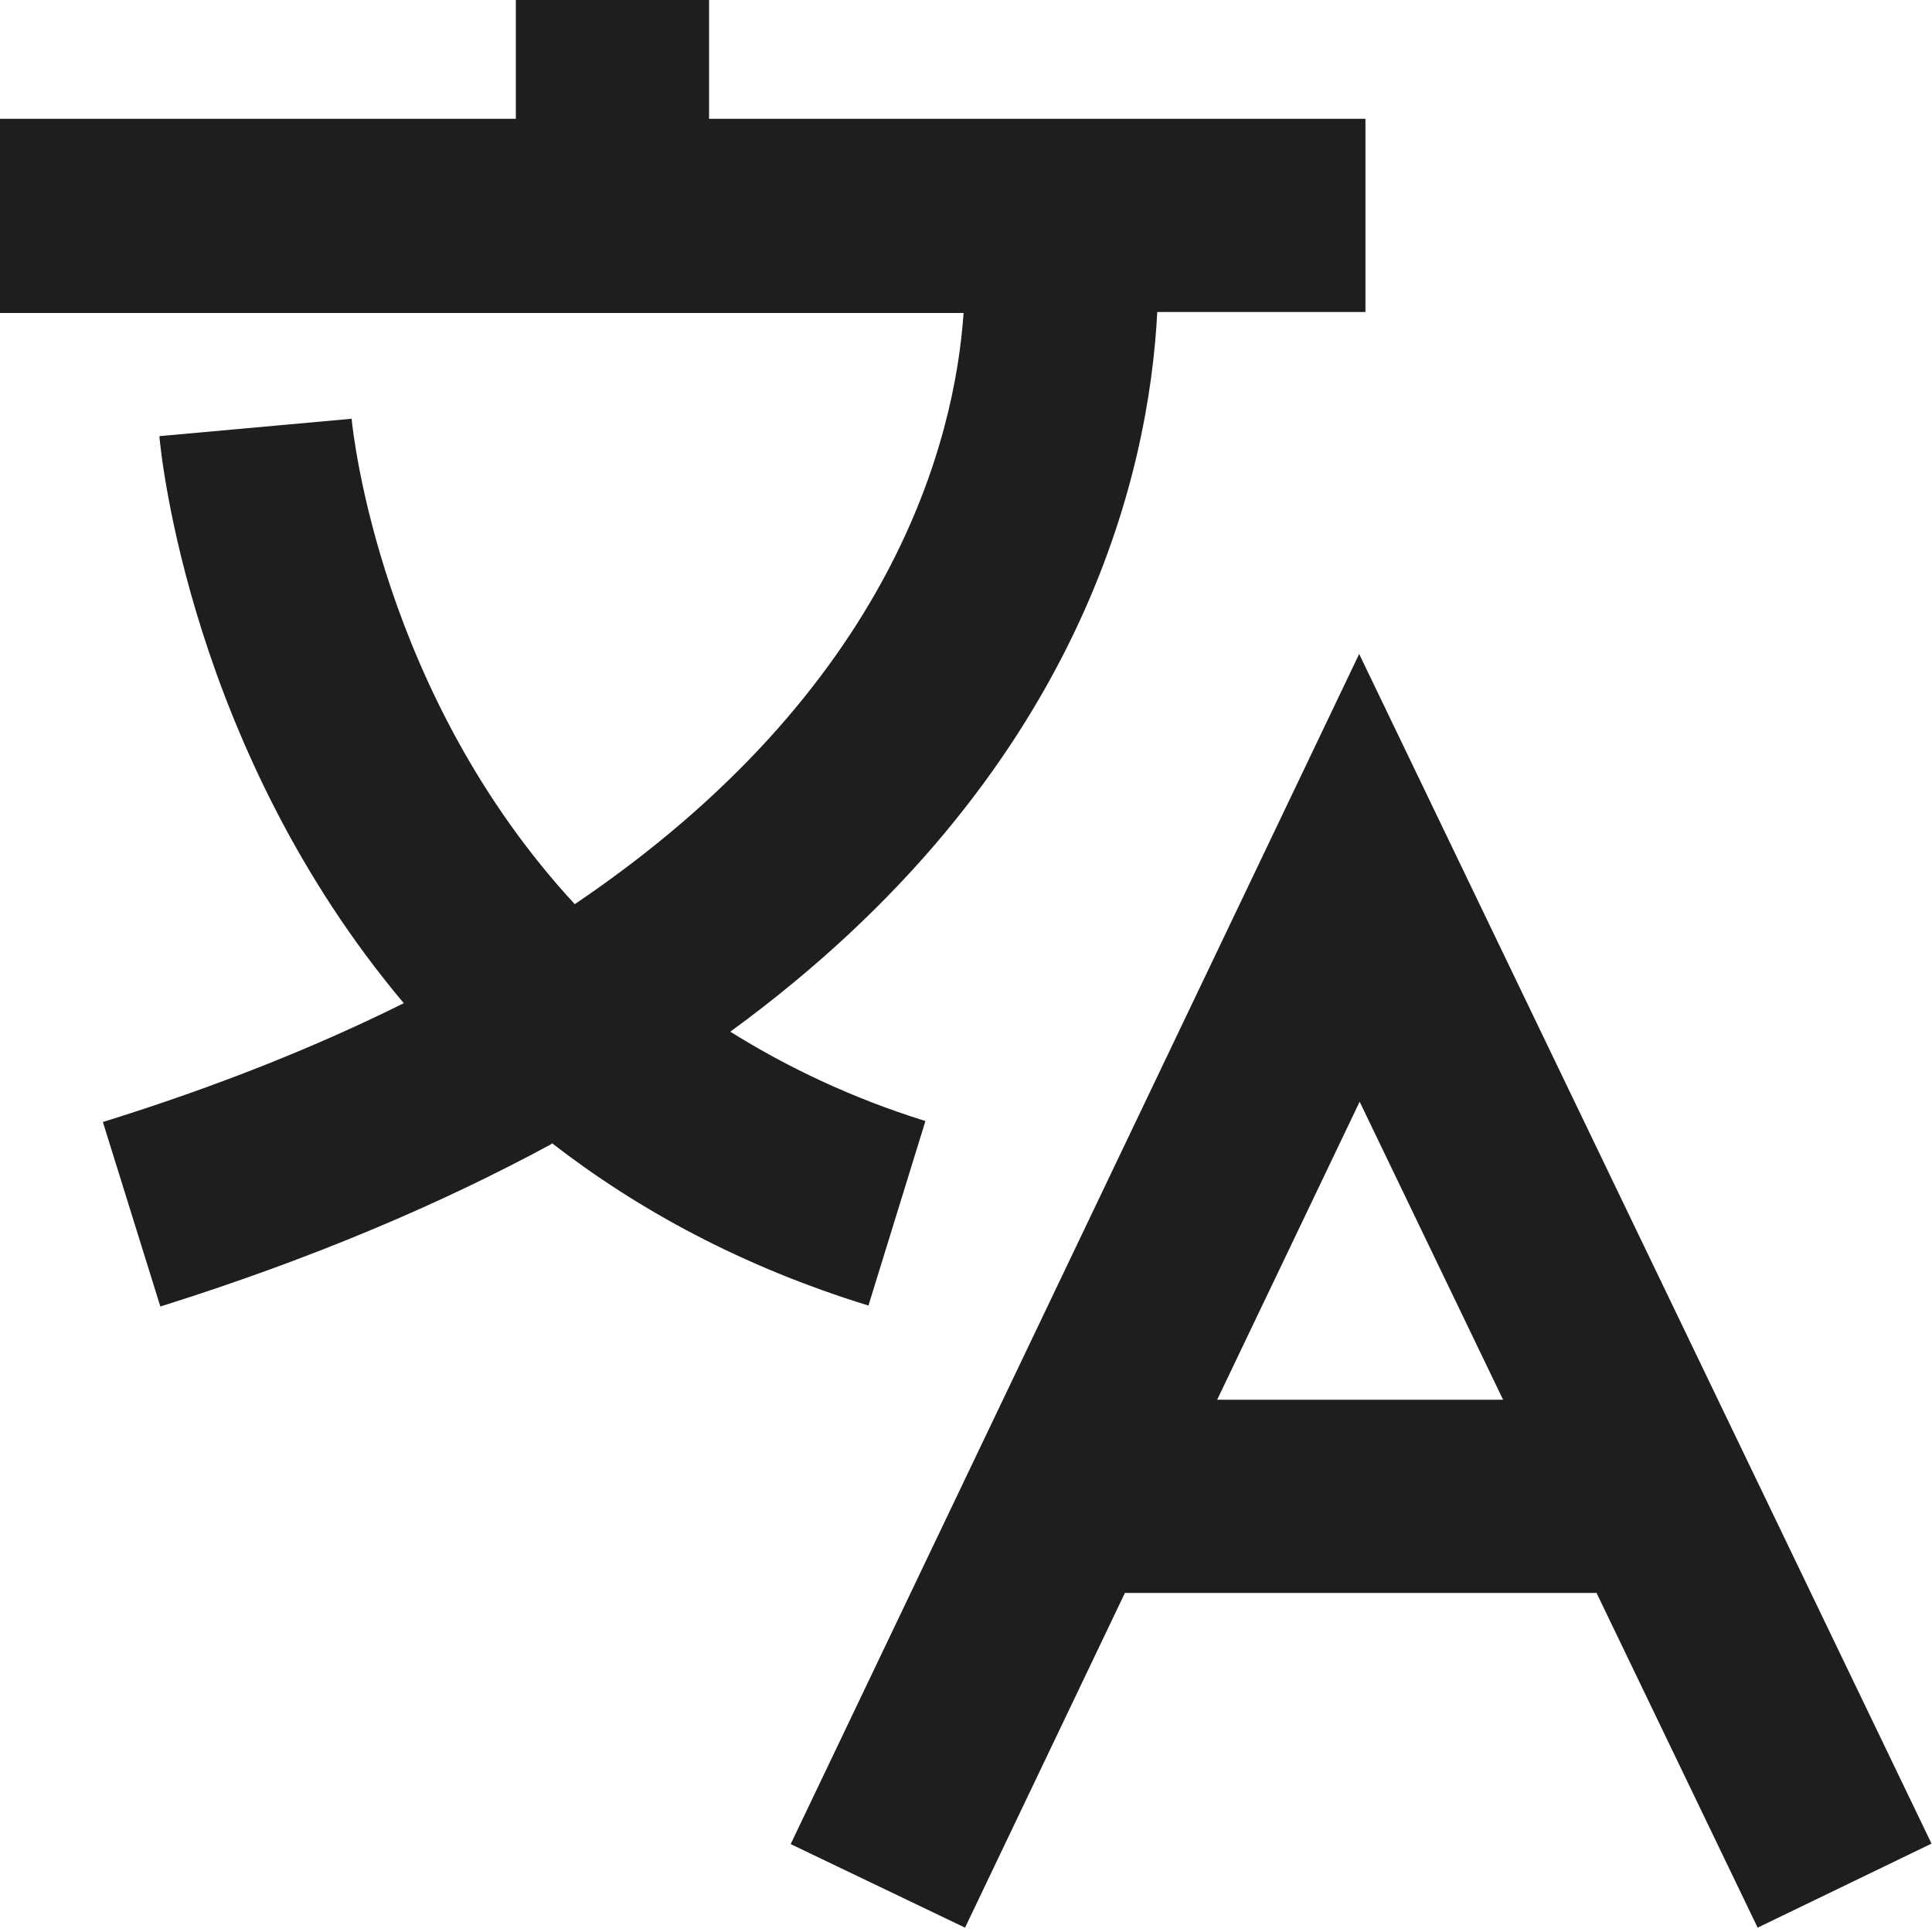 <svg viewBox="0 0 40 40" xmlns="http://www.w3.org/2000/svg">
  <path fill="#1e1e1c" d="M11.41 23.69c-2.27 1.23-4.94 2.37-8.09 3.36l-1.19-3.82c2.38-.74 4.44-1.57 6.23-2.46C3.95 15.53 3.33 9.41 3.3 9.03l1.99-.18 1.99-.18c.03.32.61 5.71 4.62 10.05 6.6-4.46 7.87-9.63 8.05-12.24H0V2.46h10.68V-.08h4v2.54h13.59v4h-4.31c-.17 3.32-1.55 9.58-8.84 14.9 1.17.73 2.5 1.37 4.04 1.85l-1.18 3.82c-2.63-.81-4.78-1.99-6.55-3.36Zm21.64 9.29h-9.76l-3.31 6.93-3.61-1.73 11.77-24.64 11.85 24.63-3.6 1.74-3.34-6.94Zm-1.93-4-2.97-6.17-2.95 6.17z"/>
</svg>
